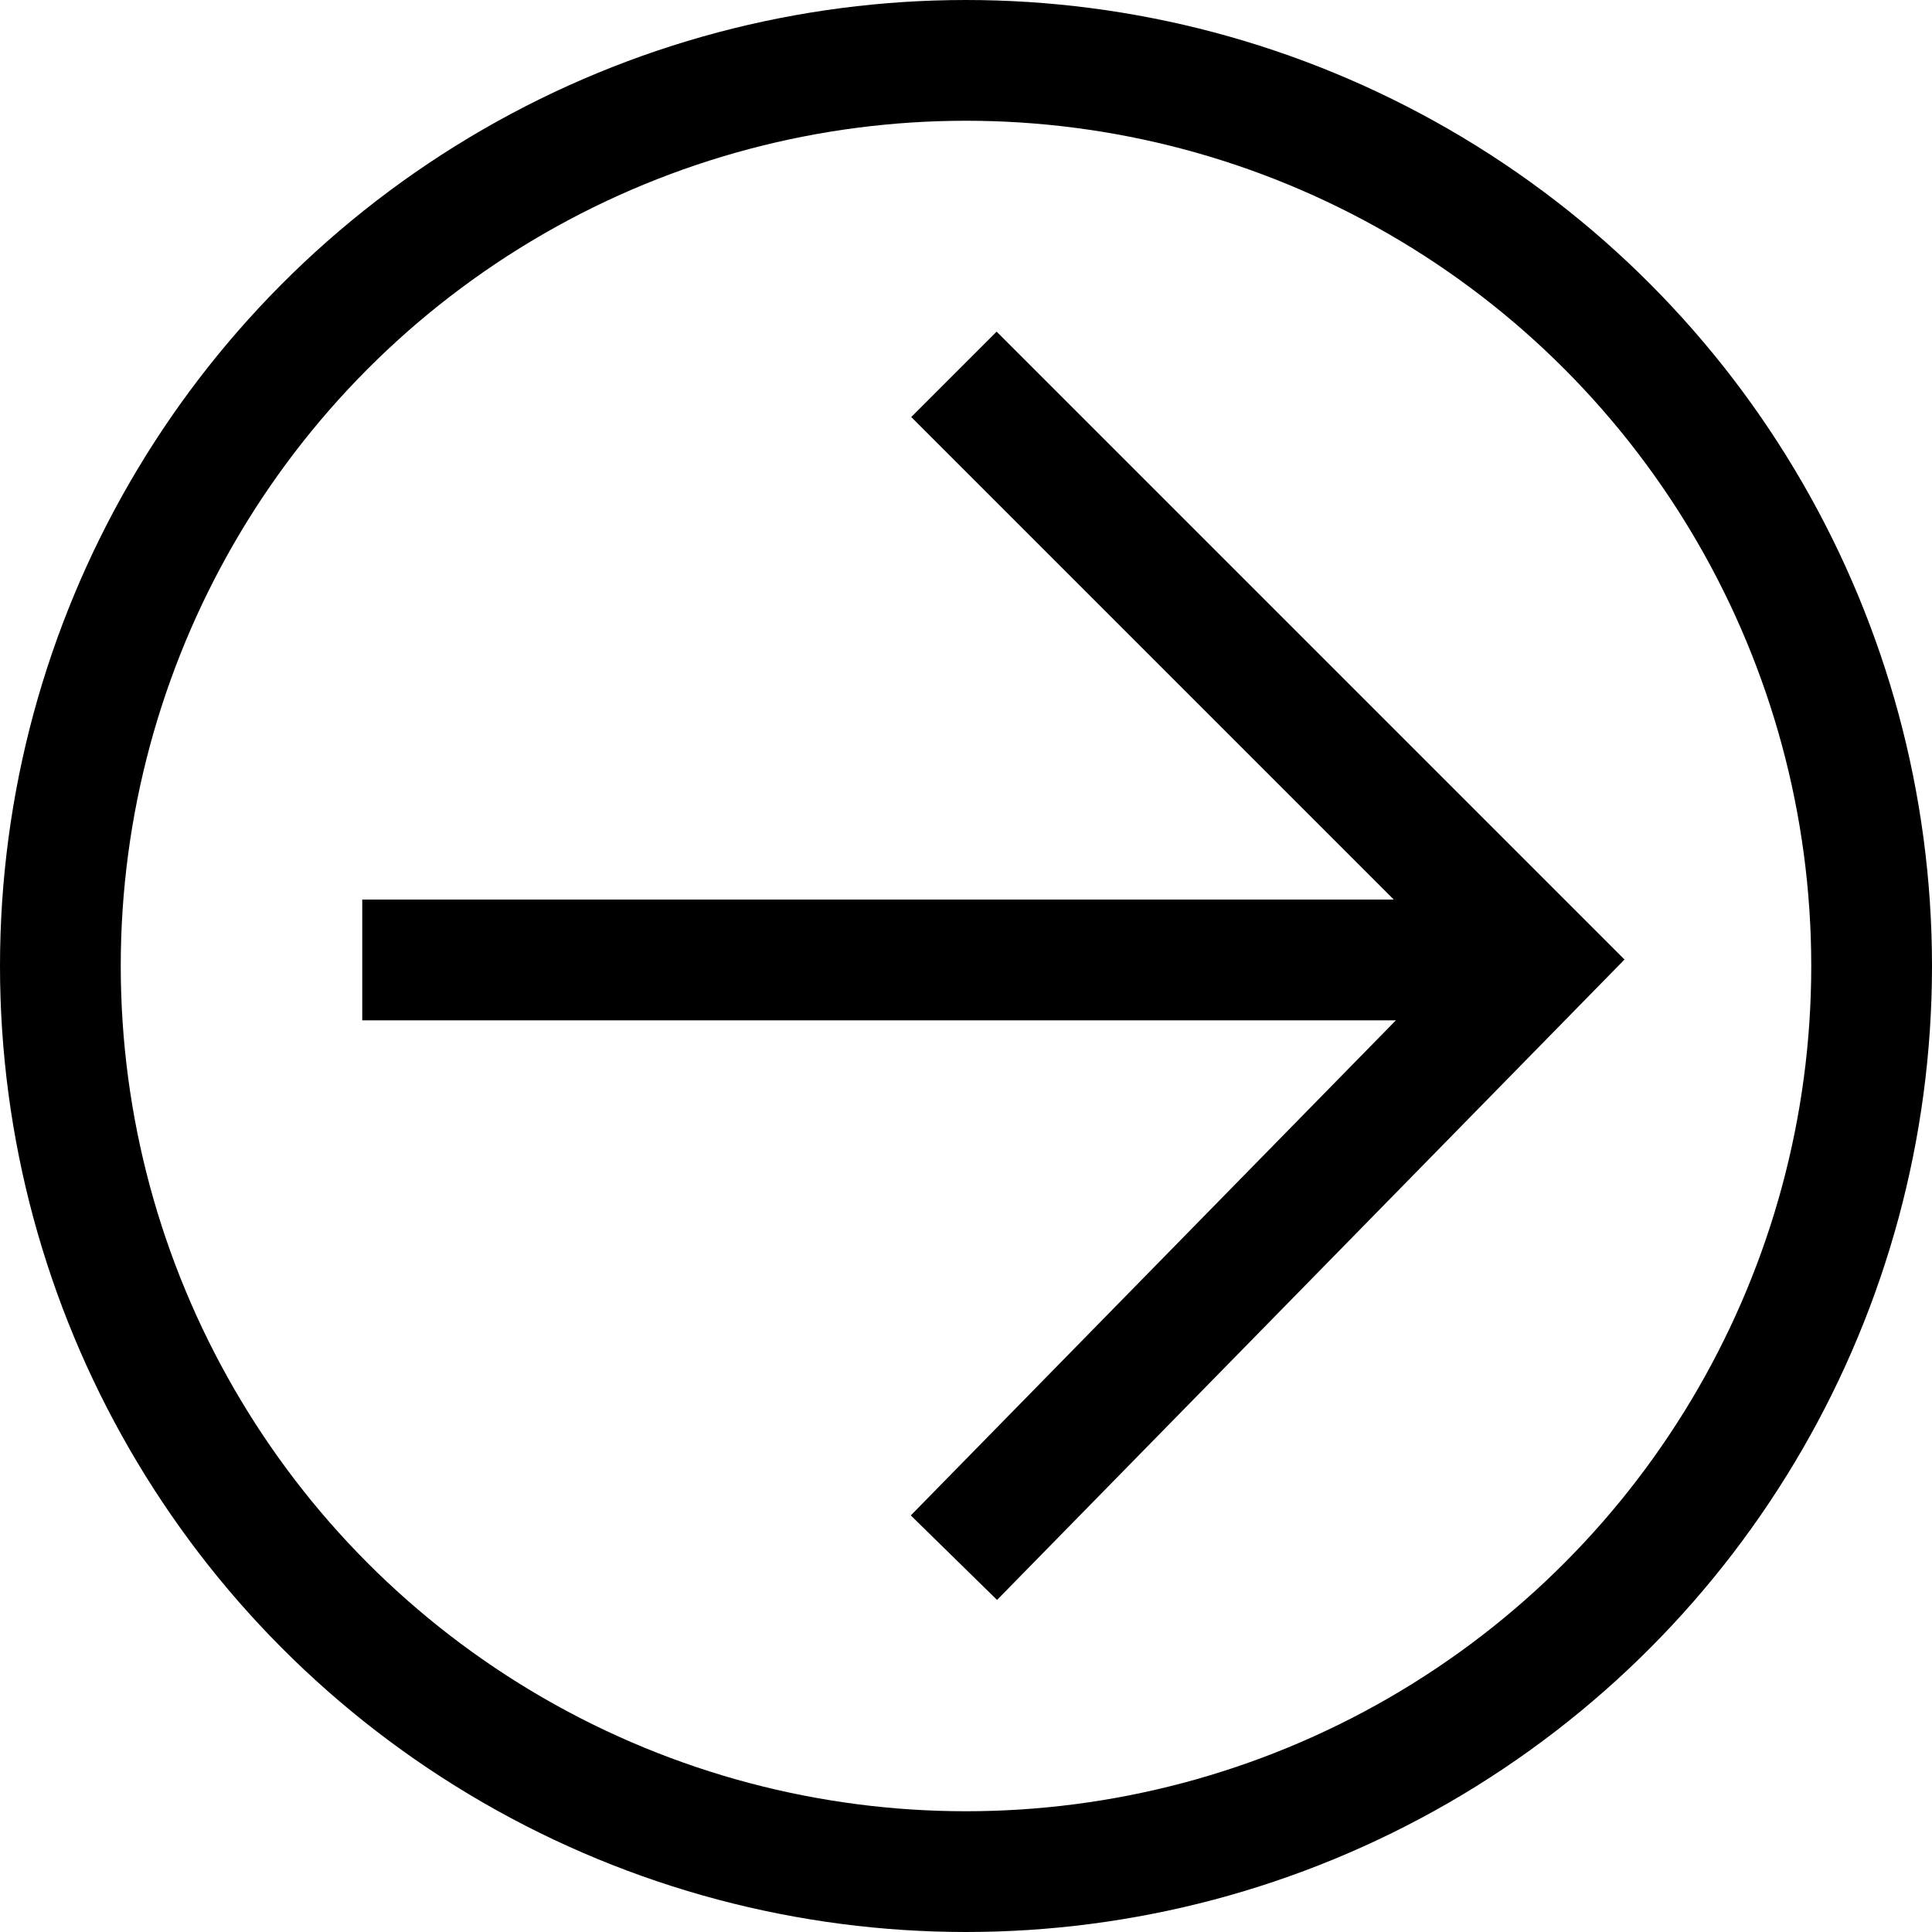 <svg xmlns="http://www.w3.org/2000/svg" viewBox="0 0 32 32">
	<circle fill="none" stroke="black" stroke-width="2" r="15" cx="16" cy="16"/>
	<polyline fill="none" stroke="black" stroke-width="2" points="15.8,6.2 25.5,15.9 15.8,25.8"/>
	<line stroke="black" stroke-width="2" x1="6" y1="15.9" x2="25.7" y2="15.9"/>
</svg>
